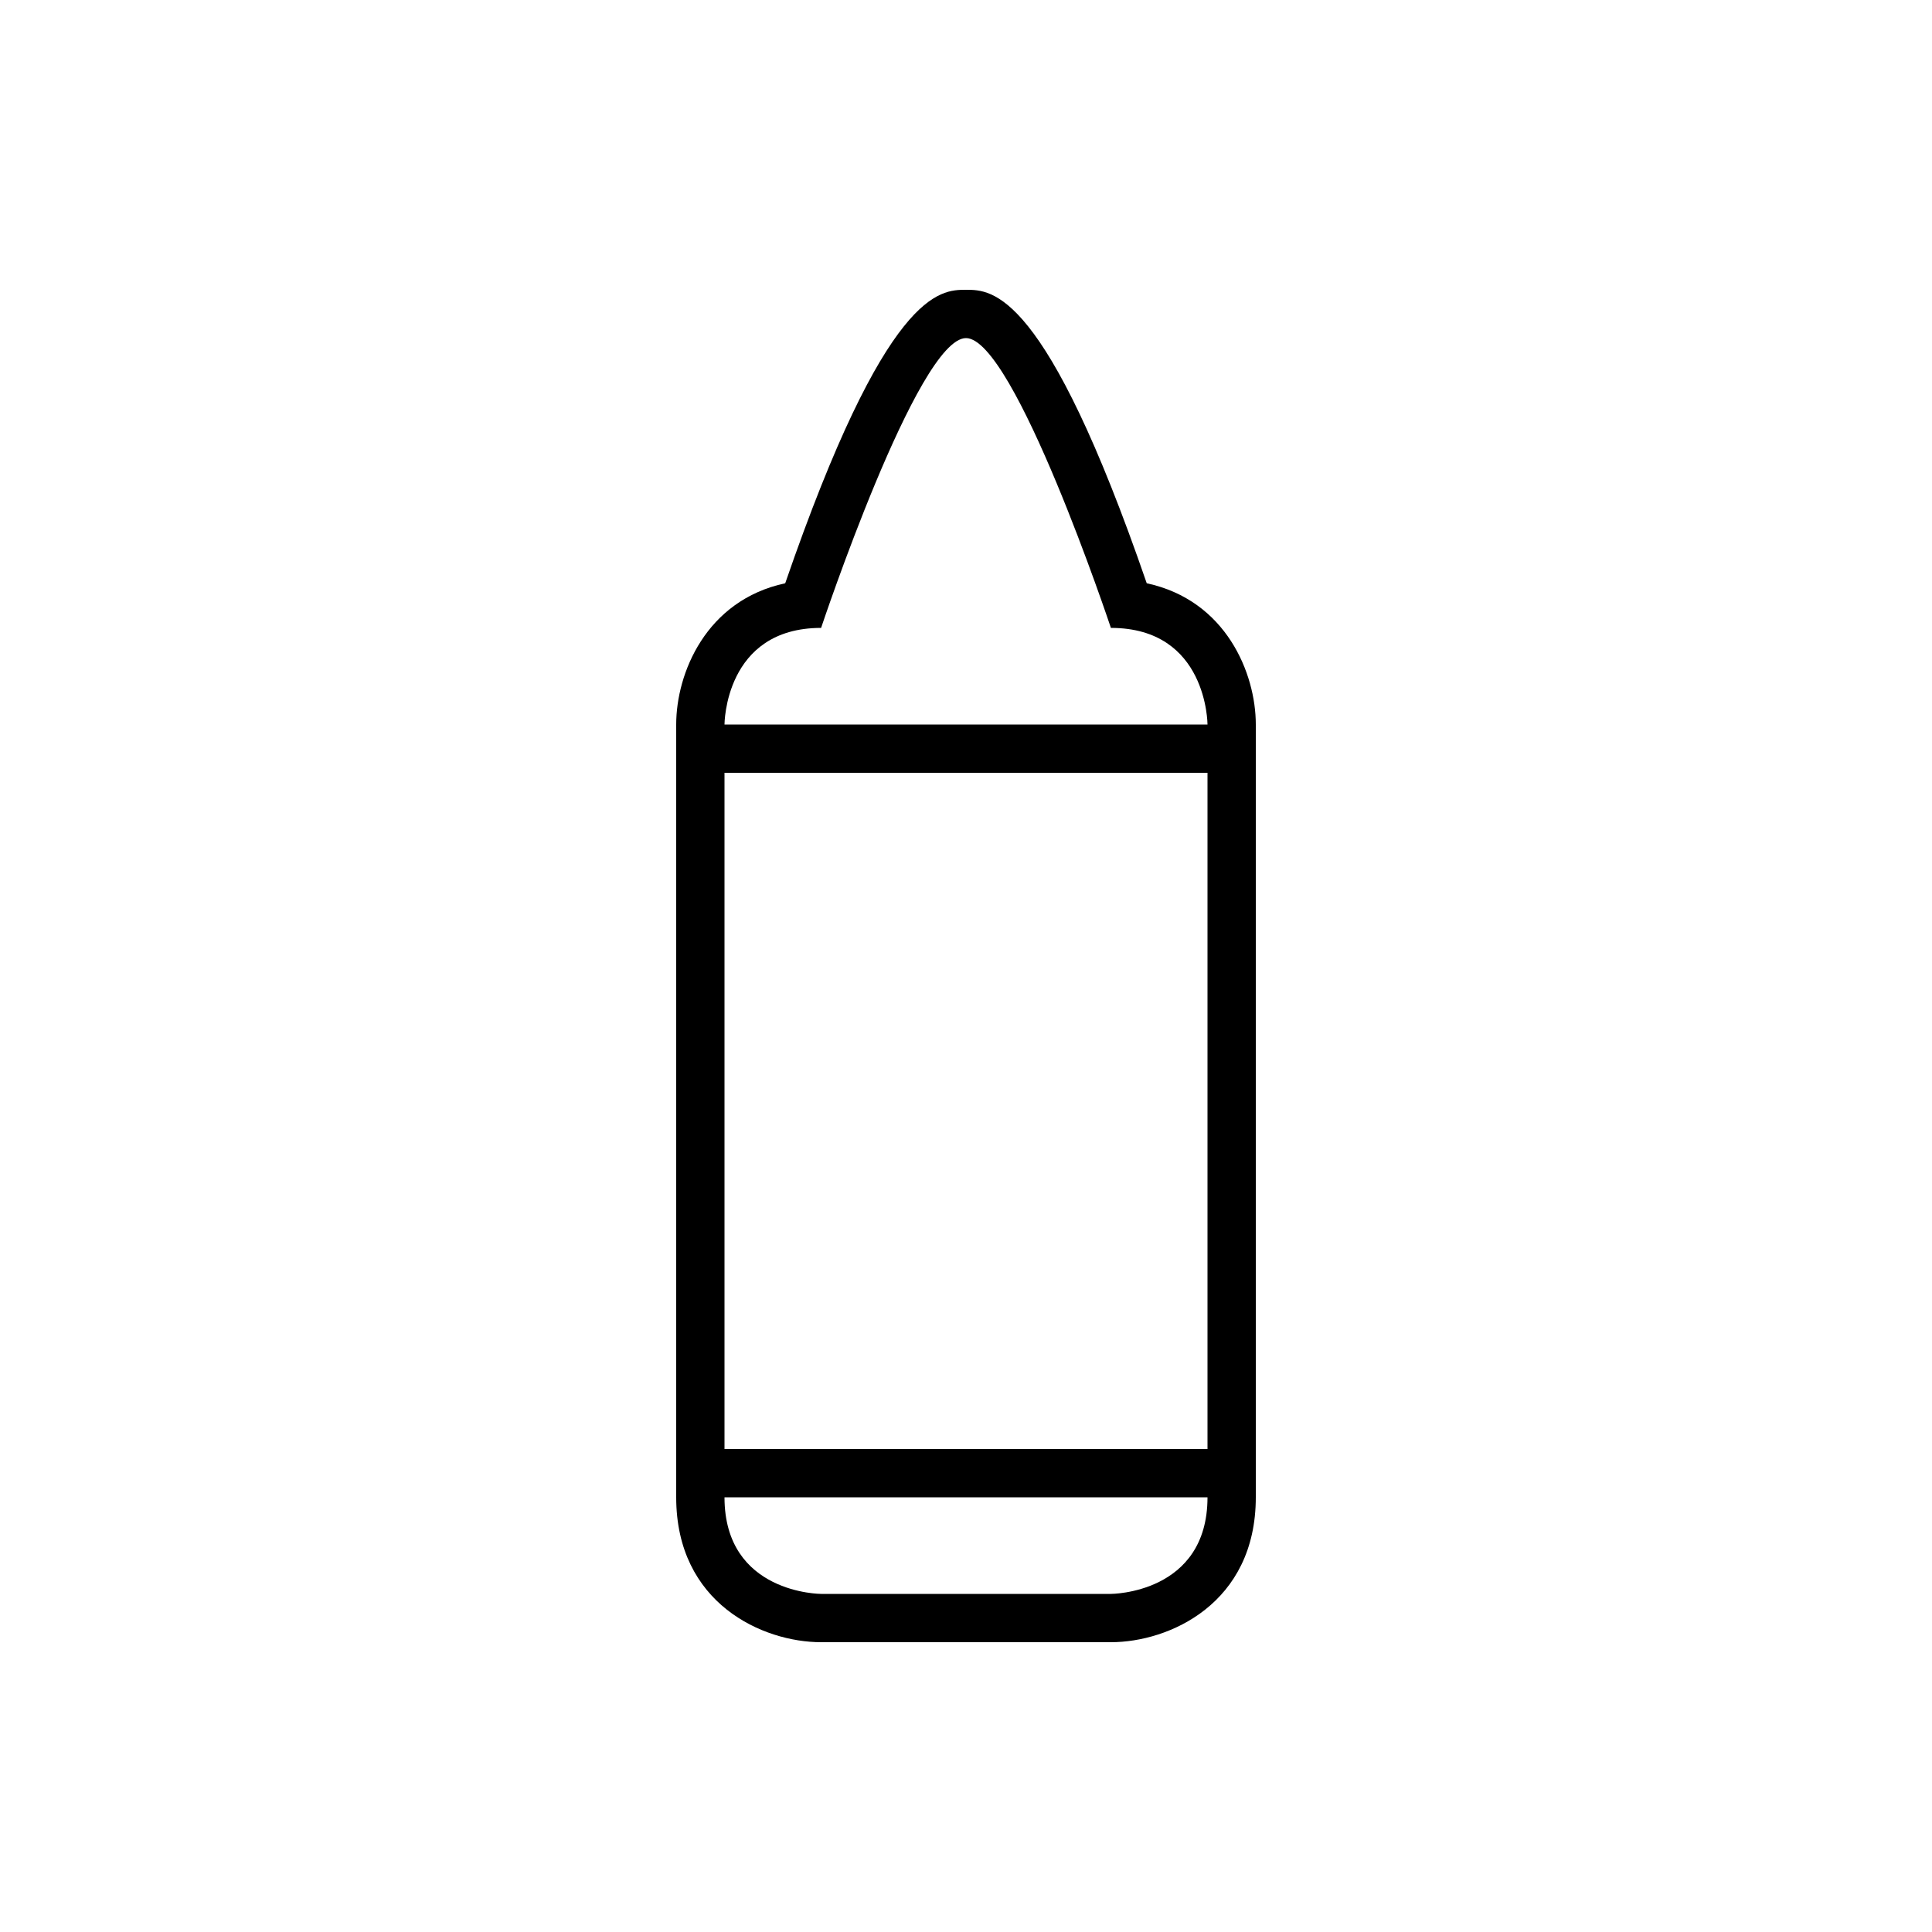 <!-- Generated by IcoMoon.io -->
<svg version="1.1" xmlns="http://www.w3.org/2000/svg" width="40" height="40" viewBox="0 0 40 40">
<title>at-crayon</title>
<path d="M23.742 12.076c-2.094-6.076-3.201-6.076-3.742-6.076s-1.648 0-3.743 6.076c-1.641 0.352-2.257 1.865-2.257 2.924v16c0 2.201 1.794 3 3 3h6c1.206 0 3-0.799 3-3v-16c0-1.059-0.616-2.572-2.258-2.924zM23 33h-6c0 0-2 0-2-2h10c0 2-2 2-2 2zM25 30h-10c0-3.1 0-11.171 0-14h10c0 2.829 0 10.9 0 14zM15 15c0 0 0-2 2-2 0 0 2-6 3-6s3 6 3 6c2 0 2 2 2 2h-10z"></path>
</svg>
